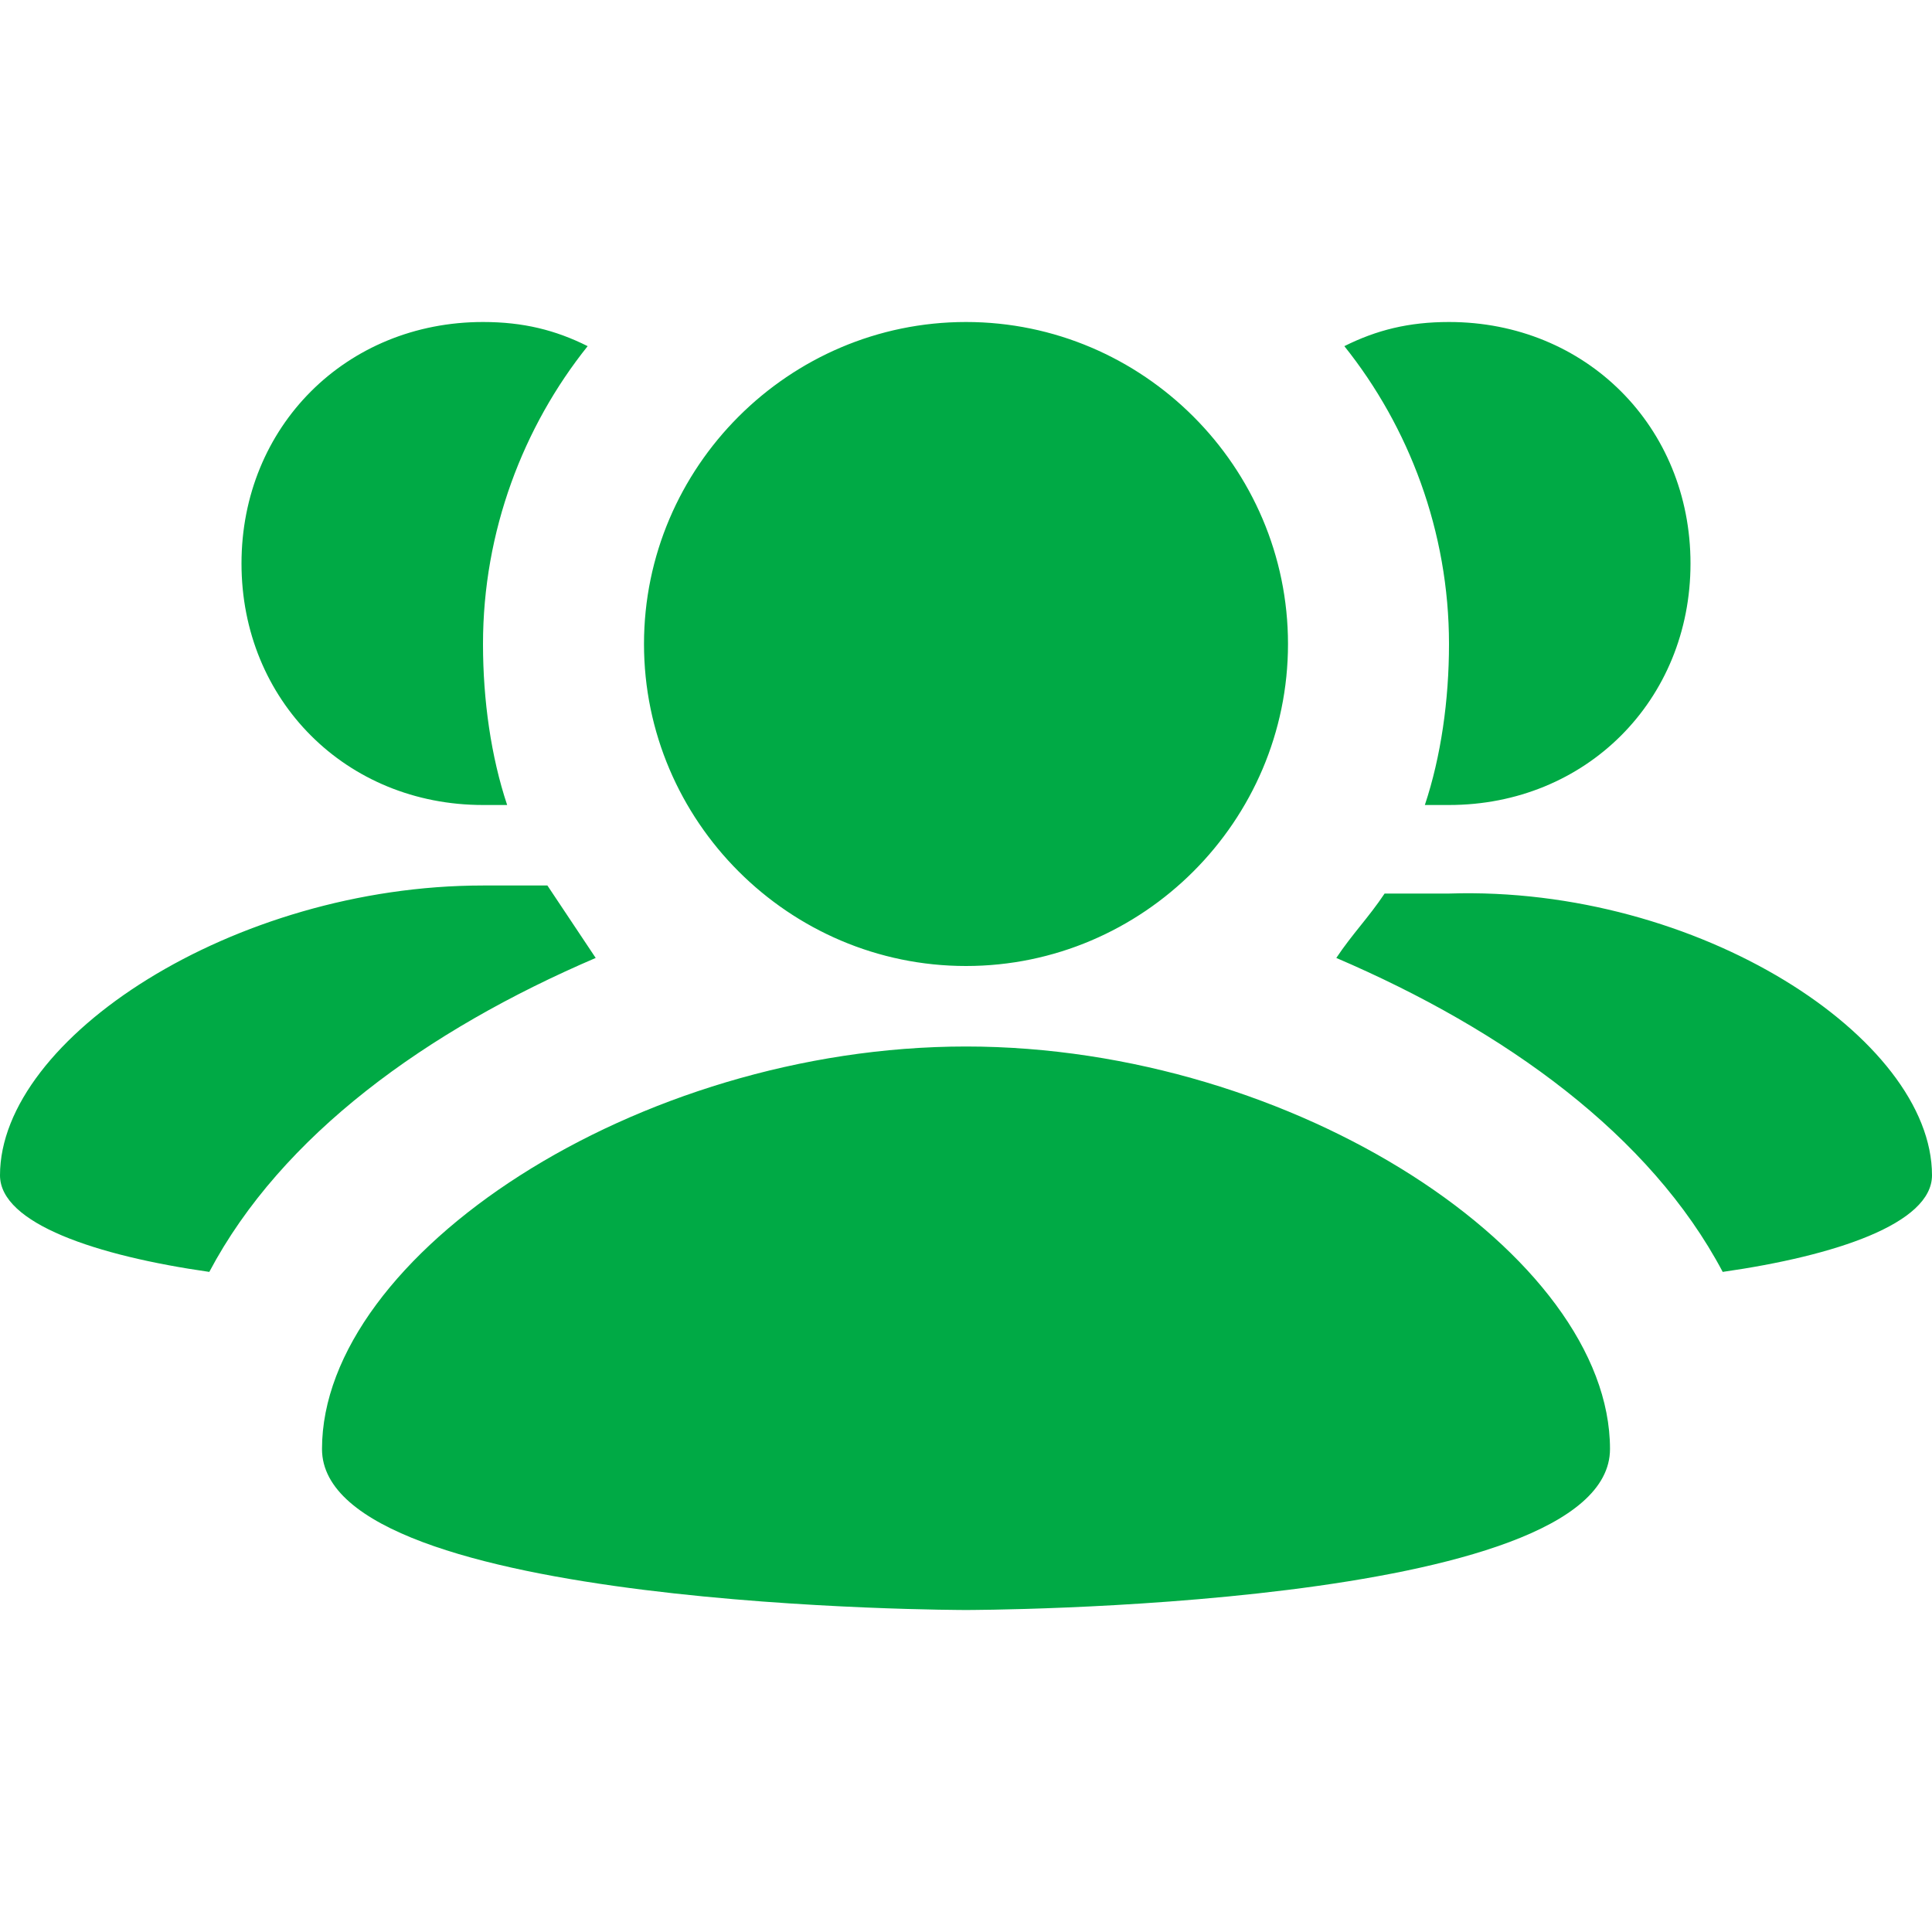 <svg width="30" height="30" viewBox="0 0 30 30" fill="none" xmlns="http://www.w3.org/2000/svg">
<path d="M30 18.25C30 19 28.5 19.5 26.75 19.75C25.625 17.625 23.375 16 20.75 14.875C21 14.5 21.25 14.25 21.5 13.875H22.5C26.375 13.75 30 16.125 30 18.25V18.25ZM8.5 13.75H7.5C3.625 13.75 0 16.125 0 18.25C0 19 1.5 19.5 3.25 19.75C4.375 17.625 6.625 16 9.25 14.875L8.5 13.75V13.75ZM15 15C17.75 15 20 12.75 20 10C20 7.25 17.75 5 15 5C12.25 5 10 7.25 10 10C10 12.75 12.25 15 15 15ZM15 16.25C9.875 16.25 5 19.5 5 22.5C5 25 15 25 15 25C15 25 25 25 25 22.5C25 19.5 20.125 16.25 15 16.25ZM22.125 12.5H22.5C24.625 12.5 26.25 10.875 26.25 8.75C26.25 6.625 24.625 5 22.5 5C21.875 5 21.375 5.125 20.875 5.375C21.875 6.625 22.5 8.25 22.5 10C22.5 10.875 22.375 11.75 22.125 12.5ZM7.5 12.5H7.875C7.625 11.75 7.5 10.875 7.5 10C7.5 8.25 8.125 6.625 9.125 5.375C8.625 5.125 8.125 5 7.5 5C5.375 5 3.75 6.625 3.75 8.75C3.75 10.875 5.375 12.5 7.5 12.5Z" fill="#00AA45"/>
</svg>
